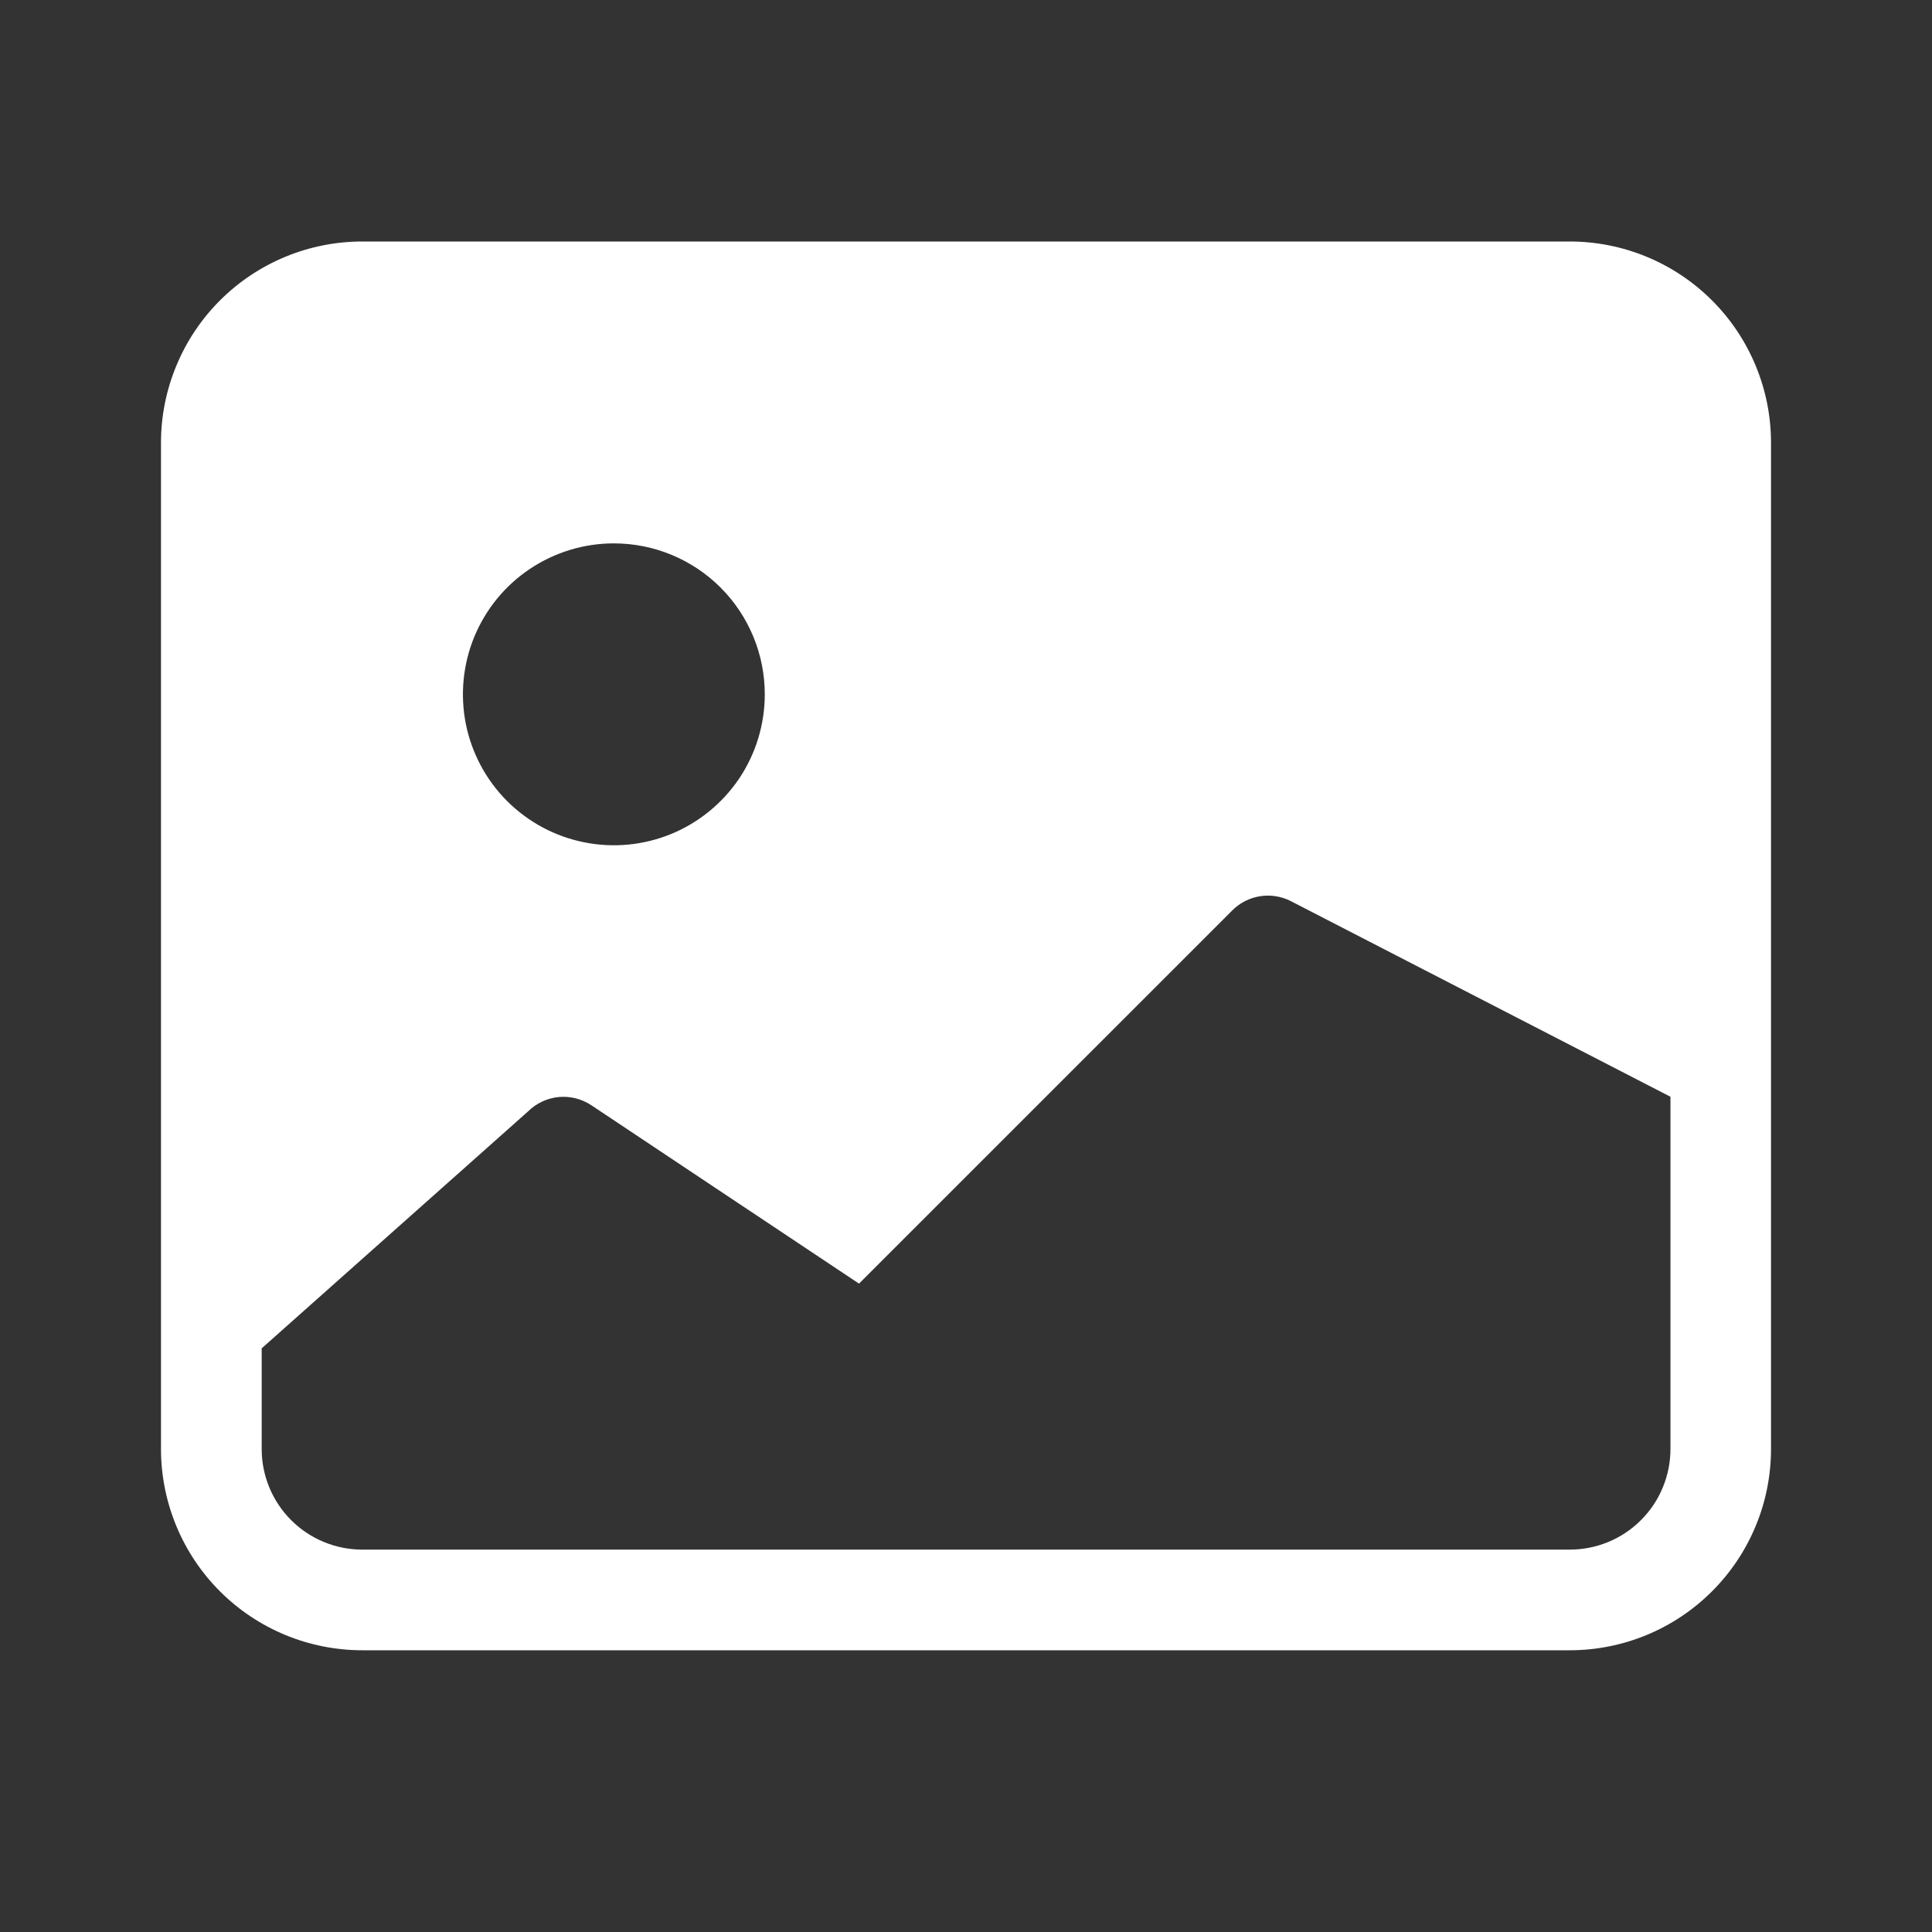 <svg width="40" height="40" viewBox="0 0 40 40" fill="none" xmlns="http://www.w3.org/2000/svg">
<rect x="0" y="0" width="40" height="40" fill="#333333" stroke="none"/>
<path fill-rule="evenodd" clip-rule="evenodd" d="M3.333 9.167C3.333 8.619 3.441 8.077 3.651 7.572C3.86 7.066 4.167 6.607 4.554 6.22C4.941 5.833 5.401 5.526 5.906 5.317C6.412 5.107 6.954 5 7.501 5H32.5C33.605 5 34.665 5.439 35.446 6.22C36.228 7.002 36.667 8.062 36.667 9.167V30C36.667 31.105 36.228 32.165 35.446 32.946C34.665 33.728 33.605 34.167 32.5 34.167H7.501C6.954 34.167 6.412 34.059 5.906 33.85C5.401 33.641 4.941 33.334 4.554 32.947C4.167 32.56 3.86 32.101 3.651 31.595C3.441 31.089 3.333 30.547 3.333 30L3.333 9.167ZM5.418 27.916L10.931 23.012C11.101 22.843 11.325 22.737 11.564 22.713C11.803 22.69 12.043 22.75 12.243 22.883L17.785 26.576L25.514 18.848C25.669 18.693 25.868 18.591 26.084 18.556C26.299 18.521 26.521 18.555 26.716 18.652L34.585 22.707V29.999C34.585 30.273 34.531 30.544 34.426 30.797C34.322 31.05 34.168 31.279 33.974 31.473C33.781 31.667 33.551 31.82 33.298 31.925C33.045 32.029 32.774 32.083 32.5 32.083H7.501C6.949 32.083 6.419 31.864 6.028 31.473C5.637 31.082 5.418 30.552 5.418 30V27.916H5.418ZM15.834 14.375C15.834 14.993 15.651 15.598 15.308 16.112C14.964 16.625 14.476 17.026 13.905 17.263C13.334 17.499 12.706 17.561 12.1 17.44C11.493 17.32 10.937 17.022 10.499 16.585C10.062 16.148 9.765 15.591 9.644 14.985C9.524 14.379 9.586 13.75 9.822 13.179C10.059 12.608 10.459 12.12 10.973 11.777C11.487 11.434 12.091 11.25 12.709 11.25C13.538 11.25 14.333 11.579 14.919 12.165C15.505 12.752 15.834 13.546 15.834 14.375V14.375Z" fill="white"/>
</svg>
